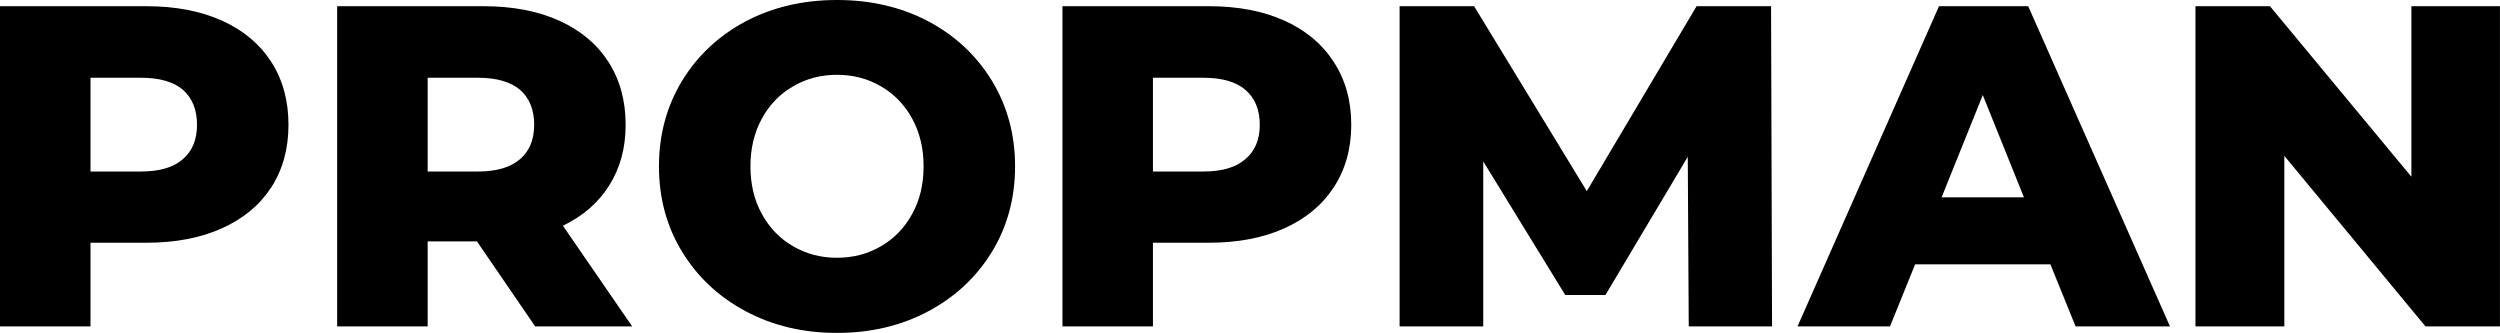 <svg data-v-423bf9ae="" xmlns="http://www.w3.org/2000/svg" viewBox="0 0 450.559 60" class="font"><!----><!----><!----><g data-v-423bf9ae="" id="fdc66866-dde3-48dc-b615-ed32ccc9c937" fill="black" transform="matrix(5.888,0,0,5.888,-5.77,-20.962)"><path d="M5.46 3.75L5.46 3.75Q6.79 3.75 7.77 4.19L7.77 4.19L7.77 4.19Q8.75 4.63 9.28 5.45L9.28 5.45L9.28 5.45Q9.81 6.27 9.81 7.38L9.81 7.38L9.81 7.38Q9.81 8.48 9.28 9.30L9.28 9.30L9.28 9.30Q8.75 10.11 7.77 10.55L7.77 10.55L7.77 10.55Q6.79 10.99 5.46 10.99L5.46 10.99L3.75 10.99L3.75 13.55L0.98 13.55L0.98 3.75L5.46 3.75ZM5.29 8.81L5.29 8.81Q6.15 8.81 6.58 8.43L6.58 8.43L6.58 8.43Q7.01 8.06 7.01 7.38L7.01 7.38L7.01 7.38Q7.01 6.69 6.58 6.31L6.58 6.31L6.58 6.31Q6.15 5.94 5.29 5.94L5.29 5.94L3.75 5.94L3.75 8.81L5.29 8.81ZM17.36 13.55L15.58 10.95L14.07 10.95L14.07 13.55L11.30 13.55L11.30 3.75L15.78 3.75L15.78 3.75Q17.11 3.75 18.09 4.19L18.09 4.19L18.09 4.19Q19.07 4.63 19.60 5.45L19.60 5.45L19.60 5.45Q20.13 6.27 20.13 7.38L20.13 7.38L20.13 7.38Q20.13 8.44 19.63 9.23L19.63 9.23L19.63 9.23Q19.14 10.02 18.21 10.47L18.21 10.47L20.33 13.55L17.36 13.55ZM17.33 7.38L17.33 7.38Q17.33 6.69 16.90 6.31L16.90 6.31L16.90 6.31Q16.46 5.94 15.61 5.94L15.61 5.94L14.07 5.94L14.07 8.81L15.61 8.81L15.61 8.81Q16.46 8.81 16.90 8.43L16.90 8.43L16.90 8.43Q17.33 8.06 17.33 7.38L17.33 7.38ZM26.60 13.75L26.60 13.75Q25.05 13.75 23.81 13.09L23.81 13.09L23.81 13.09Q22.57 12.43 21.86 11.27L21.86 11.27L21.86 11.27Q21.15 10.11 21.15 8.65L21.15 8.65L21.15 8.65Q21.15 7.20 21.86 6.03L21.86 6.03L21.86 6.03Q22.57 4.87 23.81 4.21L23.81 4.21L23.81 4.21Q25.05 3.56 26.60 3.56L26.60 3.56L26.60 3.56Q28.15 3.56 29.39 4.21L29.39 4.21L29.39 4.21Q30.63 4.87 31.34 6.03L31.34 6.03L31.34 6.03Q32.05 7.20 32.05 8.65L32.05 8.65L32.05 8.65Q32.05 10.11 31.34 11.27L31.34 11.27L31.34 11.27Q30.63 12.43 29.39 13.09L29.39 13.09L29.39 13.09Q28.15 13.75 26.60 13.75L26.60 13.75ZM26.60 11.45L26.60 11.45Q27.34 11.45 27.94 11.10L27.94 11.10L27.94 11.10Q28.55 10.75 28.90 10.11L28.90 10.11L28.90 10.11Q29.25 9.48 29.25 8.65L29.25 8.65L29.25 8.65Q29.25 7.83 28.90 7.19L28.90 7.19L28.90 7.19Q28.55 6.55 27.94 6.20L27.94 6.20L27.94 6.20Q27.34 5.85 26.60 5.85L26.60 5.85L26.60 5.85Q25.86 5.85 25.26 6.20L25.26 6.20L25.26 6.20Q24.65 6.55 24.30 7.19L24.30 7.19L24.30 7.19Q23.95 7.83 23.95 8.65L23.95 8.65L23.95 8.65Q23.95 9.48 24.30 10.11L24.30 10.11L24.30 10.11Q24.65 10.75 25.26 11.10L25.26 11.10L25.26 11.10Q25.86 11.45 26.60 11.45L26.60 11.45ZM37.98 3.75L37.98 3.75Q39.31 3.75 40.29 4.19L40.29 4.19L40.29 4.19Q41.27 4.63 41.80 5.45L41.80 5.45L41.80 5.45Q42.34 6.27 42.34 7.38L42.34 7.38L42.34 7.38Q42.34 8.48 41.80 9.30L41.80 9.30L41.80 9.30Q41.27 10.11 40.29 10.55L40.29 10.55L40.29 10.55Q39.31 10.99 37.98 10.99L37.98 10.99L36.27 10.99L36.27 13.55L33.50 13.55L33.50 3.75L37.98 3.75ZM37.81 8.81L37.81 8.81Q38.67 8.81 39.10 8.43L39.10 8.43L39.10 8.43Q39.54 8.06 39.54 7.38L39.54 7.38L39.54 7.38Q39.54 6.69 39.10 6.31L39.10 6.31L39.10 6.31Q38.67 5.94 37.81 5.94L37.81 5.94L36.27 5.94L36.27 8.81L37.81 8.81ZM55.22 13.55L52.67 13.55L52.64 8.36L50.12 12.59L48.89 12.59L46.38 8.50L46.38 13.55L43.82 13.55L43.82 3.75L46.10 3.75L49.55 9.41L52.91 3.75L55.19 3.75L55.22 13.55ZM64.51 13.55L63.74 11.65L59.60 11.65L58.83 13.55L56 13.55L60.33 3.75L63.06 3.75L67.40 13.55L64.51 13.55ZM60.41 9.60L62.93 9.60L61.67 6.47L60.41 9.60ZM74.79 3.75L77.50 3.75L77.50 13.55L75.22 13.55L70.90 8.33L70.90 13.55L68.18 13.55L68.18 3.75L70.46 3.75L74.79 8.97L74.79 3.75Z"></path></g><!----><!----></svg>